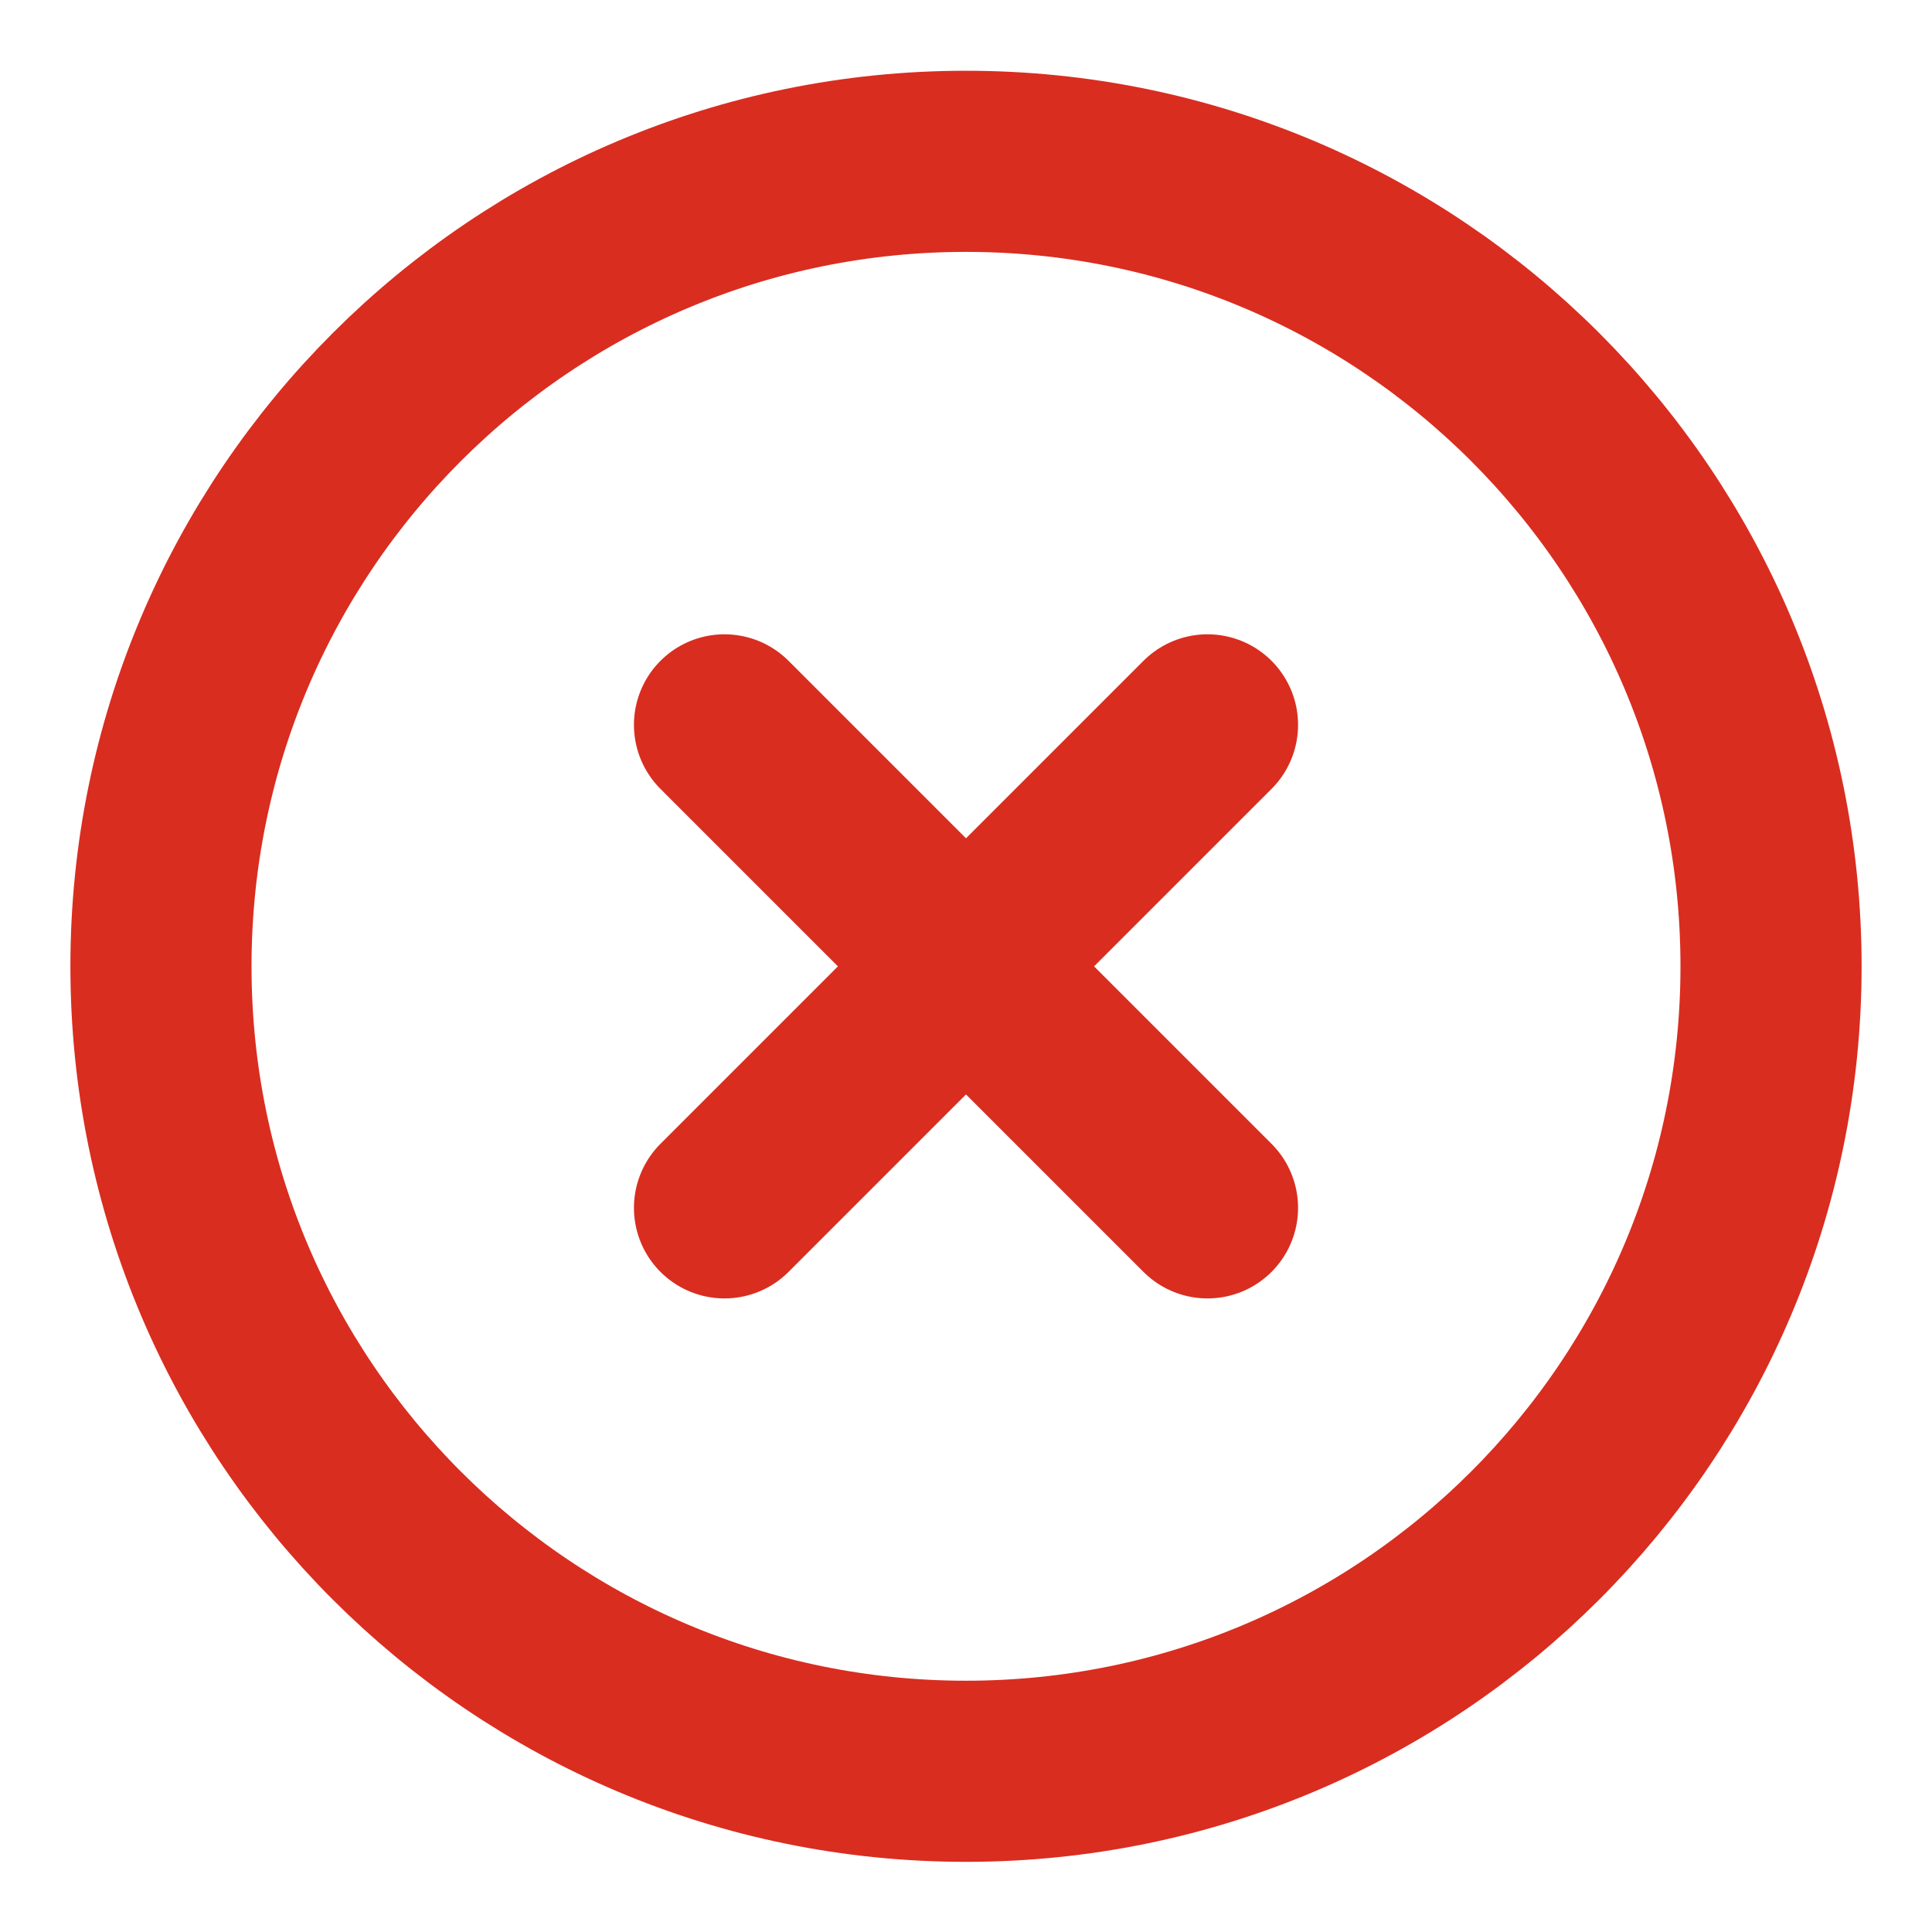 <svg width="16" height="16" viewBox="0 0 16 16" fill="none" xmlns="http://www.w3.org/2000/svg">
<g clip-path="url(#clip0_23810_22624)">
<path d="M10 6.003L6 10.003M6 6.003L10 10.003M14.667 8.003C14.667 11.684 11.682 14.669 8 14.669C4.318 14.669 1.333 11.684 1.333 8.003C1.333 4.321 4.318 1.336 8 1.336C11.682 1.336 14.667 4.321 14.667 8.003Z" stroke="#D92D20" stroke-width="1.5" stroke-linecap="round" stroke-linejoin="round"/>
</g>
<defs>
<clipPath id="clip0_23810_22624">
<rect width="16" height="16" fill="white"/>
</clipPath>
</defs>
</svg>
